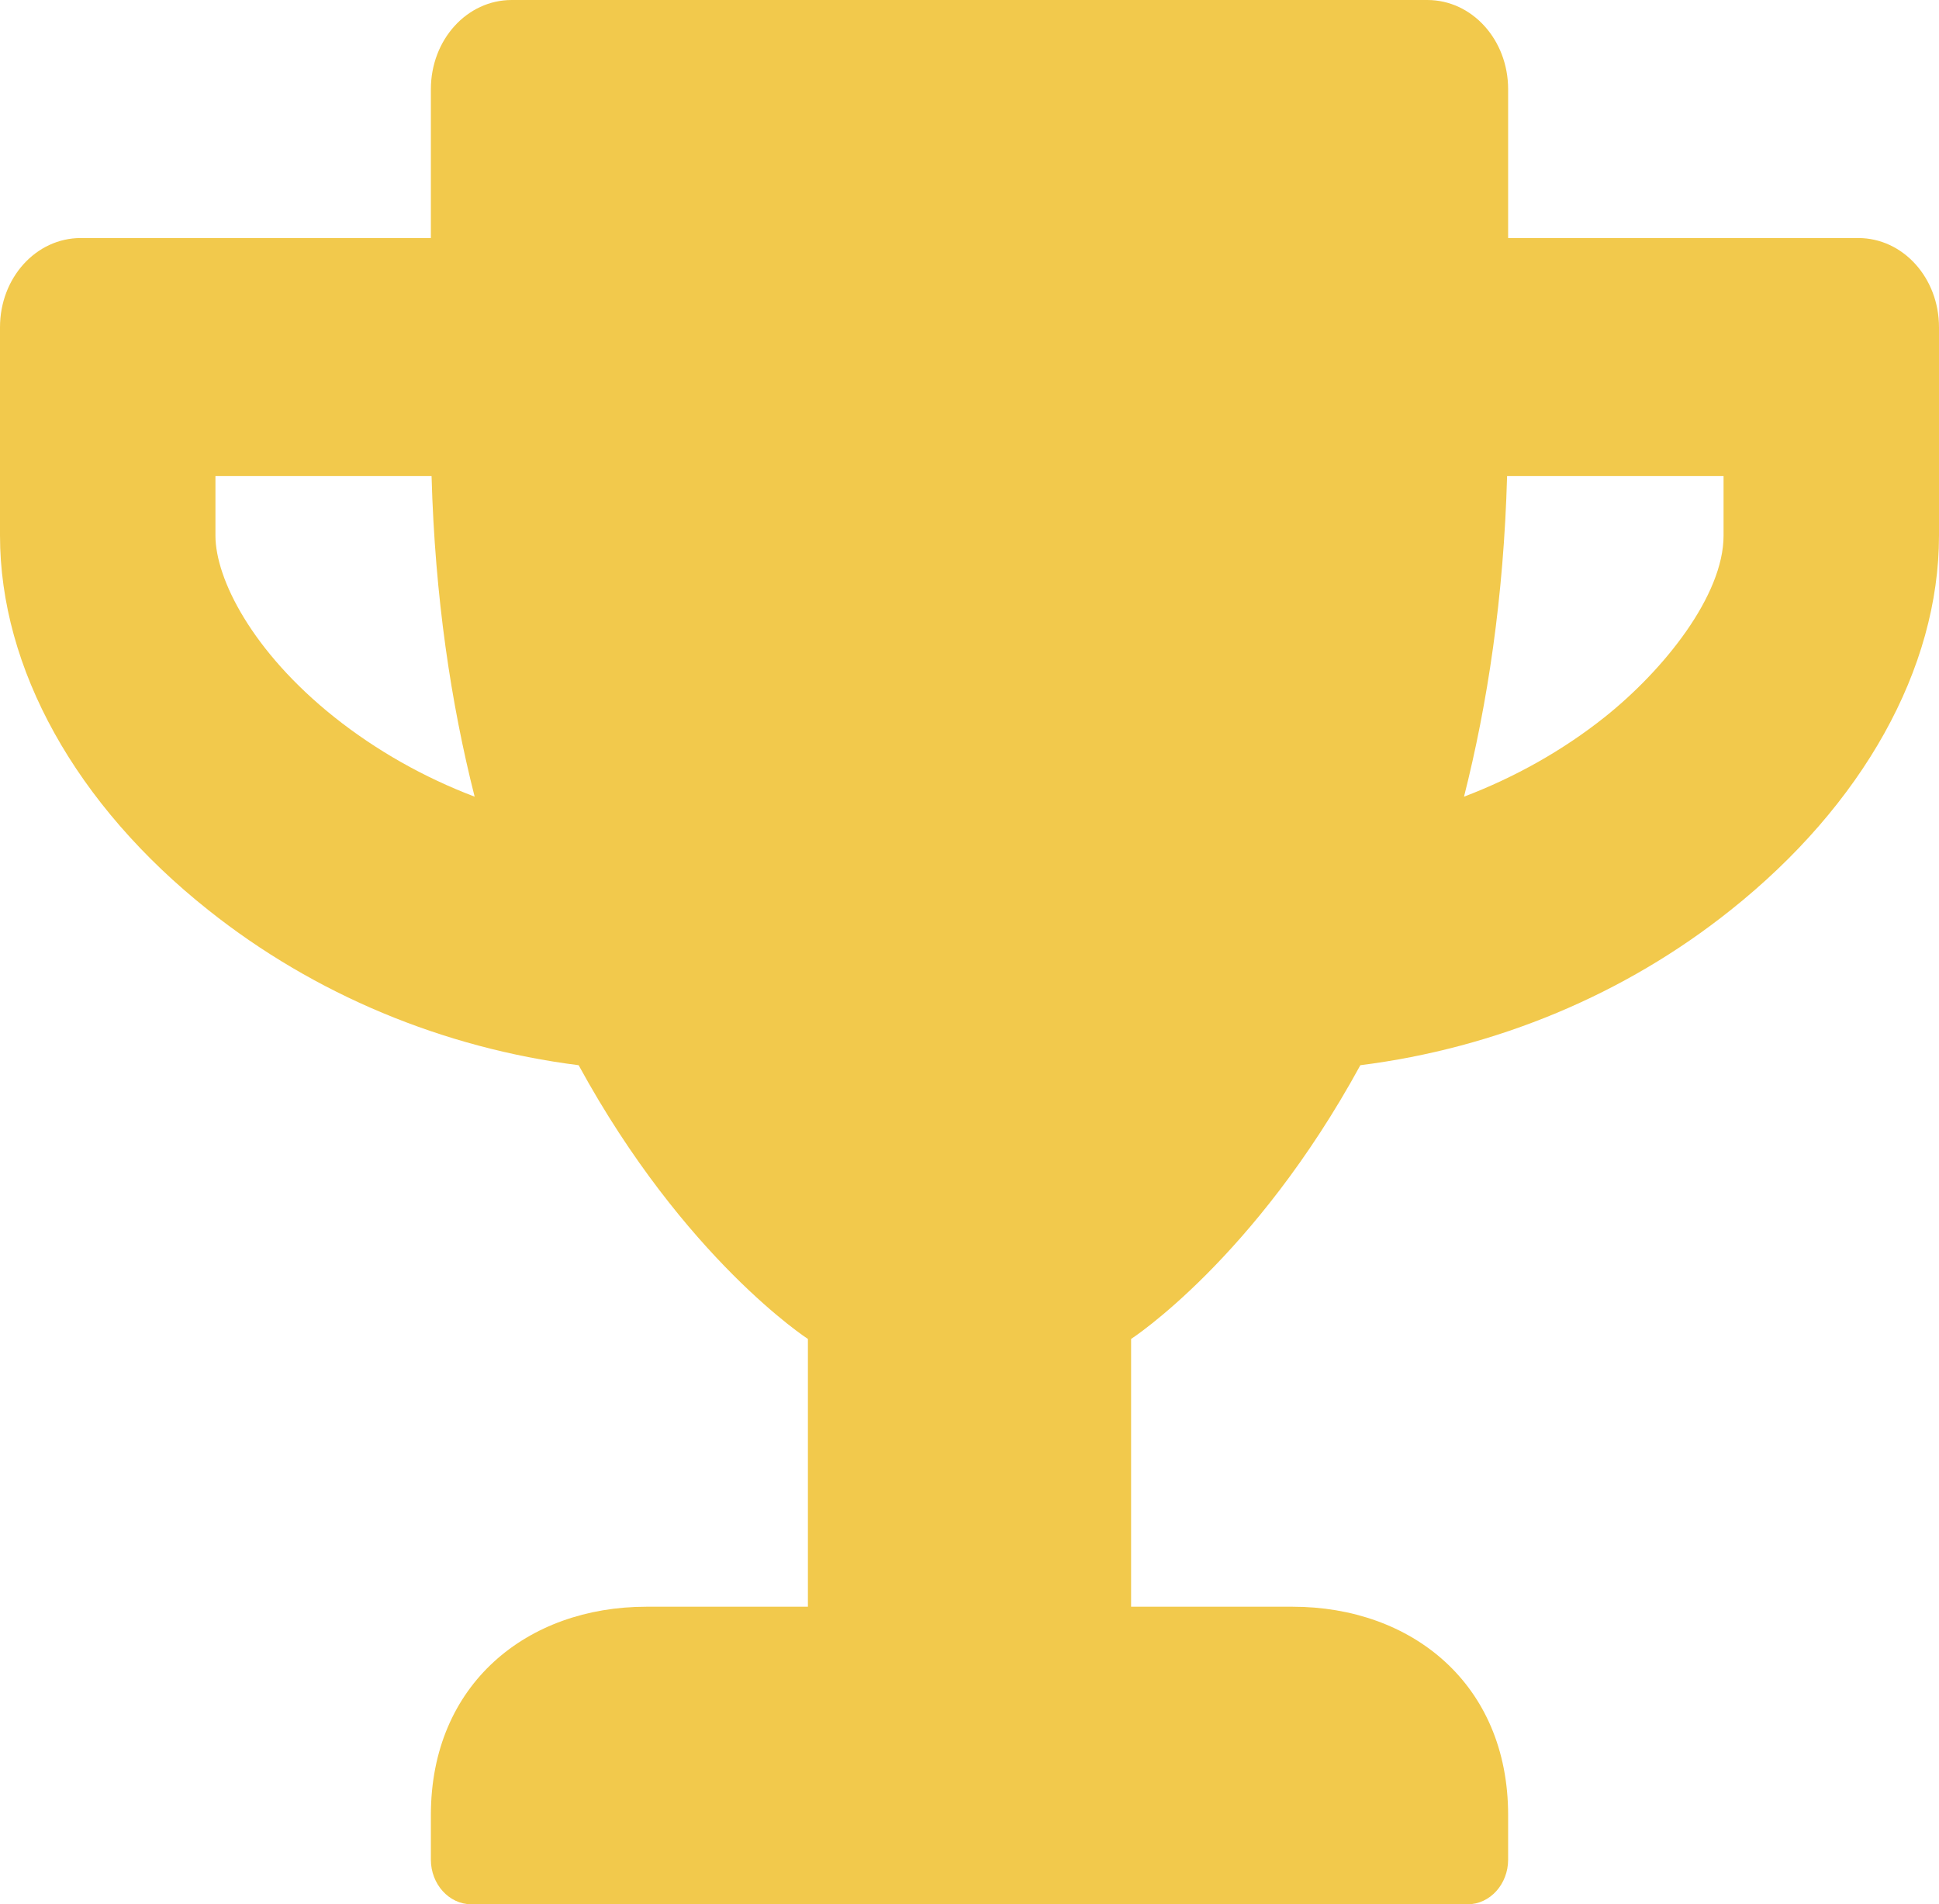 <svg width="56" height="55" viewBox="0 0 56 55" fill="none" xmlns="http://www.w3.org/2000/svg">
<path d="M53.667 6.875H43.556V2.578C43.556 1.149 42.515 0 41.222 0H14.778C13.485 0 12.444 1.149 12.444 2.578V6.875H2.333C1.04 6.875 0 8.024 0 9.453V15.469C0 19.304 2.188 23.246 6.018 26.286C9.081 28.725 12.804 30.271 16.712 30.766C19.765 36.362 23.333 38.672 23.333 38.672V46.406H18.667C15.235 46.406 12.444 48.63 12.444 52.422V53.711C12.444 54.42 12.969 55 13.611 55H42.389C43.031 55 43.556 54.42 43.556 53.711V52.422C43.556 48.63 40.765 46.406 37.333 46.406H32.667V38.672C32.667 38.672 36.235 36.362 39.288 30.766C43.206 30.271 46.929 28.725 49.982 26.286C53.803 23.246 56 19.304 56 15.469V9.453C56 8.024 54.96 6.875 53.667 6.875ZM9.654 20.711C7.282 18.82 6.222 16.715 6.222 15.469V13.75H12.464C12.561 17.252 13.028 20.324 13.708 23.01C12.24 22.451 10.869 21.678 9.654 20.711ZM49.778 15.469C49.778 17.198 48.057 19.347 46.346 20.711C45.131 21.678 43.75 22.451 42.282 23.01C42.962 20.324 43.429 17.252 43.526 13.75H49.778V15.469Z" fill="#F2C94C"/>
</svg>

